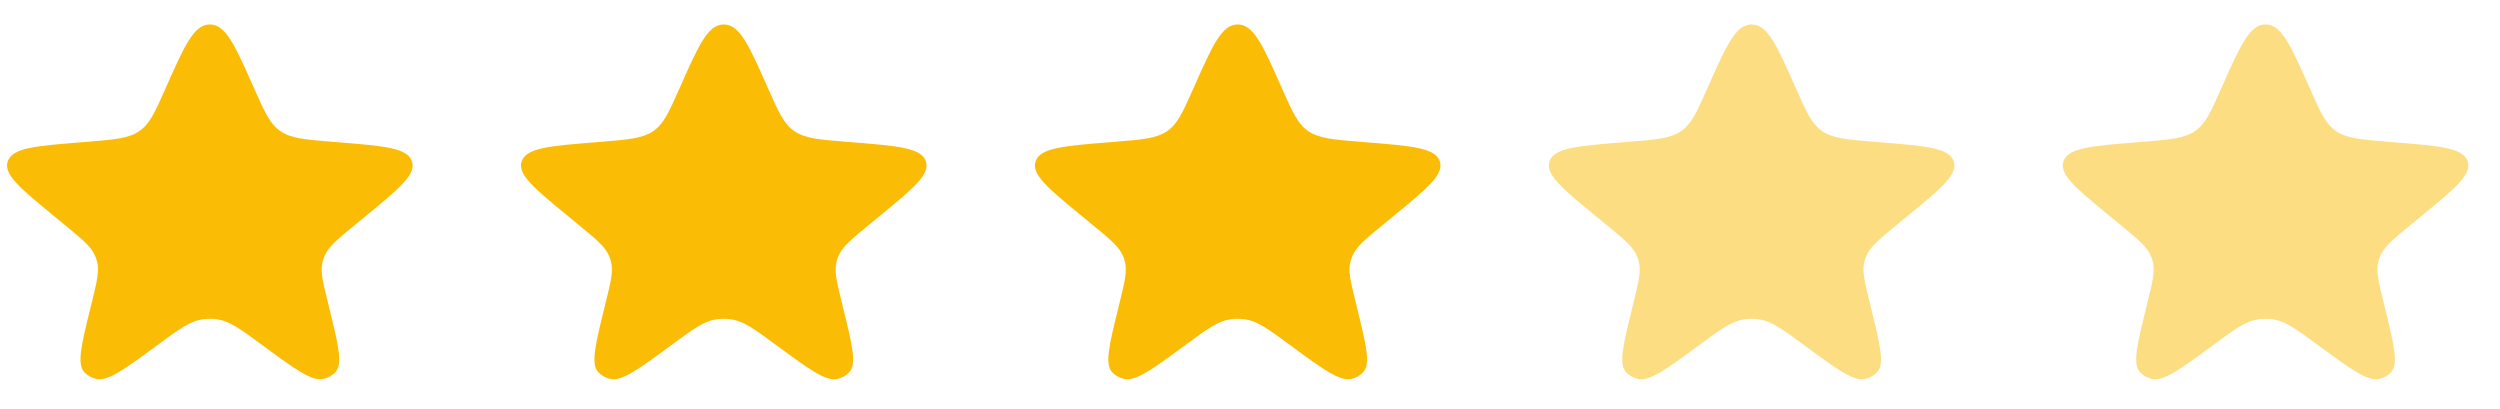 <svg width="55" height="9" viewBox="0 0 55 9" fill="none" xmlns="http://www.w3.org/2000/svg">
<path d="M26.269 1.912C26.676 0.996 26.879 0.538 27.229 0.538C27.579 0.538 27.783 0.996 28.189 1.912L28.208 1.955C28.438 2.473 28.553 2.732 28.787 2.889C29.022 3.046 29.329 3.071 29.944 3.121L30.055 3.13C31.062 3.211 31.565 3.252 31.673 3.541C31.78 3.831 31.407 4.138 30.659 4.752L30.41 4.957C30.031 5.268 29.842 5.424 29.754 5.628C29.738 5.666 29.724 5.705 29.713 5.744C29.655 5.957 29.71 6.182 29.821 6.633L29.856 6.774C30.059 7.603 30.161 8.018 29.983 8.196C29.917 8.263 29.831 8.311 29.735 8.335C29.478 8.398 29.114 8.13 28.385 7.594C27.906 7.241 27.667 7.065 27.392 7.025C27.284 7.01 27.174 7.01 27.066 7.025C26.791 7.065 26.552 7.241 26.074 7.594C25.345 8.13 24.98 8.398 24.724 8.335C24.628 8.311 24.541 8.263 24.475 8.196C24.297 8.018 24.399 7.603 24.603 6.774L24.637 6.633C24.748 6.182 24.803 5.957 24.745 5.744C24.735 5.705 24.721 5.666 24.705 5.628C24.616 5.424 24.427 5.268 24.049 4.957L23.799 4.752C23.052 4.138 22.678 3.831 22.786 3.541C22.893 3.252 23.397 3.211 24.403 3.13L24.514 3.121C25.129 3.071 25.437 3.046 25.671 2.889C25.905 2.732 26.02 2.473 26.25 1.955L26.269 1.912Z" fill="#FBBC05"/>
<path d="M37.576 1.912C37.982 0.996 38.186 0.538 38.536 0.538C38.886 0.538 39.089 0.996 39.496 1.912L39.515 1.955C39.745 2.473 39.86 2.732 40.094 2.889C40.328 3.046 40.636 3.071 41.251 3.121L41.362 3.13C42.368 3.211 42.871 3.252 42.979 3.541C43.087 3.831 42.713 4.138 41.966 4.752L41.716 4.957C41.338 5.268 41.149 5.424 41.06 5.628C41.044 5.666 41.03 5.705 41.02 5.744C40.962 5.957 41.017 6.182 41.128 6.633L41.162 6.774C41.366 7.603 41.468 8.018 41.29 8.196C41.224 8.263 41.137 8.311 41.041 8.335C40.785 8.398 40.42 8.13 39.691 7.594C39.213 7.241 38.974 7.065 38.699 7.025C38.591 7.01 38.481 7.01 38.373 7.025C38.098 7.065 37.859 7.241 37.38 7.594C36.651 8.13 36.287 8.398 36.03 8.335C35.934 8.311 35.848 8.263 35.782 8.196C35.604 8.018 35.706 7.603 35.909 6.774L35.944 6.633C36.054 6.182 36.11 5.957 36.052 5.744C36.041 5.705 36.027 5.666 36.011 5.628C35.923 5.424 35.734 5.268 35.355 4.957L35.106 4.752C34.358 4.138 33.985 3.831 34.092 3.541C34.2 3.252 34.703 3.211 35.71 3.13L35.821 3.121C36.436 3.071 36.743 3.046 36.978 2.889C37.212 2.732 37.327 2.473 37.557 1.955L37.576 1.912Z" fill="#FBBC05" fill-opacity="0.5"/>
<path d="M48.882 1.912C49.289 0.996 49.492 0.538 49.842 0.538C50.192 0.538 50.395 0.996 50.802 1.912L50.821 1.955C51.051 2.473 51.166 2.732 51.4 2.889C51.635 3.046 51.942 3.071 52.557 3.121L52.668 3.13C53.675 3.211 54.178 3.252 54.286 3.541C54.393 3.831 54.02 4.138 53.272 4.752L53.023 4.957C52.644 5.268 52.455 5.424 52.367 5.628C52.35 5.666 52.337 5.705 52.326 5.744C52.268 5.957 52.323 6.182 52.434 6.633L52.469 6.774C52.672 7.603 52.774 8.018 52.596 8.196C52.53 8.263 52.444 8.311 52.348 8.335C52.091 8.398 51.727 8.13 50.998 7.594C50.519 7.241 50.28 7.065 50.005 7.025C49.897 7.01 49.787 7.01 49.679 7.025C49.404 7.065 49.165 7.241 48.687 7.594C47.958 8.13 47.593 8.398 47.337 8.335C47.241 8.311 47.154 8.263 47.088 8.196C46.91 8.018 47.012 7.603 47.216 6.774L47.25 6.633C47.361 6.182 47.416 5.957 47.358 5.744C47.347 5.705 47.334 5.666 47.317 5.628C47.229 5.424 47.04 5.268 46.662 4.957L46.412 4.752C45.665 4.138 45.291 3.831 45.399 3.541C45.506 3.252 46.01 3.211 47.016 3.13L47.127 3.121C47.742 3.071 48.05 3.046 48.284 2.889C48.518 2.732 48.633 2.473 48.863 1.955L48.882 1.912Z" fill="#FBBC05" fill-opacity="0.5"/>
<path d="M14.963 1.912C15.37 0.996 15.573 0.538 15.923 0.538C16.273 0.538 16.476 0.996 16.883 1.912L16.902 1.955C17.132 2.473 17.247 2.732 17.481 2.889C17.715 3.046 18.023 3.071 18.638 3.121L18.749 3.13C19.756 3.211 20.259 3.252 20.366 3.541C20.474 3.831 20.1 4.138 19.353 4.752L19.104 4.957C18.725 5.268 18.536 5.424 18.448 5.628C18.431 5.666 18.418 5.705 18.407 5.744C18.349 5.957 18.404 6.182 18.515 6.633L18.549 6.774C18.753 7.603 18.855 8.018 18.677 8.196C18.611 8.263 18.524 8.311 18.428 8.335C18.172 8.398 17.808 8.13 17.079 7.594C16.6 7.241 16.361 7.065 16.086 7.025C15.978 7.01 15.868 7.01 15.76 7.025C15.485 7.065 15.246 7.241 14.767 7.594C14.039 8.13 13.674 8.398 13.418 8.335C13.322 8.311 13.235 8.263 13.169 8.196C12.991 8.018 13.093 7.603 13.296 6.774L13.331 6.633C13.442 6.182 13.497 5.957 13.439 5.744C13.428 5.705 13.415 5.666 13.398 5.628C13.31 5.424 13.121 5.268 12.742 4.957L12.493 4.752C11.746 4.138 11.372 3.831 11.48 3.541C11.587 3.252 12.091 3.211 13.097 3.13L13.208 3.121C13.823 3.071 14.131 3.046 14.365 2.889C14.599 2.732 14.714 2.473 14.944 1.955L14.963 1.912Z" fill="#FBBC05"/>
<path d="M3.656 1.912C4.063 0.996 4.267 0.538 4.617 0.538C4.966 0.538 5.17 0.996 5.577 1.912L5.596 1.955C5.826 2.473 5.94 2.732 6.175 2.889C6.409 3.046 6.716 3.071 7.331 3.121L7.443 3.13C8.449 3.211 8.952 3.252 9.06 3.541C9.168 3.831 8.794 4.138 8.047 4.752L7.797 4.957C7.419 5.268 7.229 5.424 7.141 5.628C7.125 5.666 7.111 5.705 7.1 5.744C7.042 5.957 7.098 6.182 7.209 6.633L7.243 6.774C7.447 7.603 7.549 8.018 7.371 8.196C7.304 8.263 7.218 8.311 7.122 8.335C6.865 8.398 6.501 8.13 5.772 7.594C5.294 7.241 5.054 7.065 4.78 7.025C4.672 7.01 4.562 7.01 4.453 7.025C4.179 7.065 3.939 7.241 3.461 7.594C2.732 8.13 2.368 8.398 2.111 8.335C2.015 8.311 1.929 8.263 1.862 8.196C1.685 8.018 1.786 7.603 1.99 6.774L2.025 6.633C2.135 6.182 2.191 5.957 2.133 5.744C2.122 5.705 2.108 5.666 2.092 5.628C2.004 5.424 1.814 5.268 1.436 4.957L1.187 4.752C0.439 4.138 0.065 3.831 0.173 3.541C0.281 3.252 0.784 3.211 1.791 3.13L1.902 3.121C2.517 3.071 2.824 3.046 3.058 2.889C3.293 2.732 3.408 2.473 3.637 1.955L3.656 1.912Z" fill="#FBBC05"/>
</svg>

